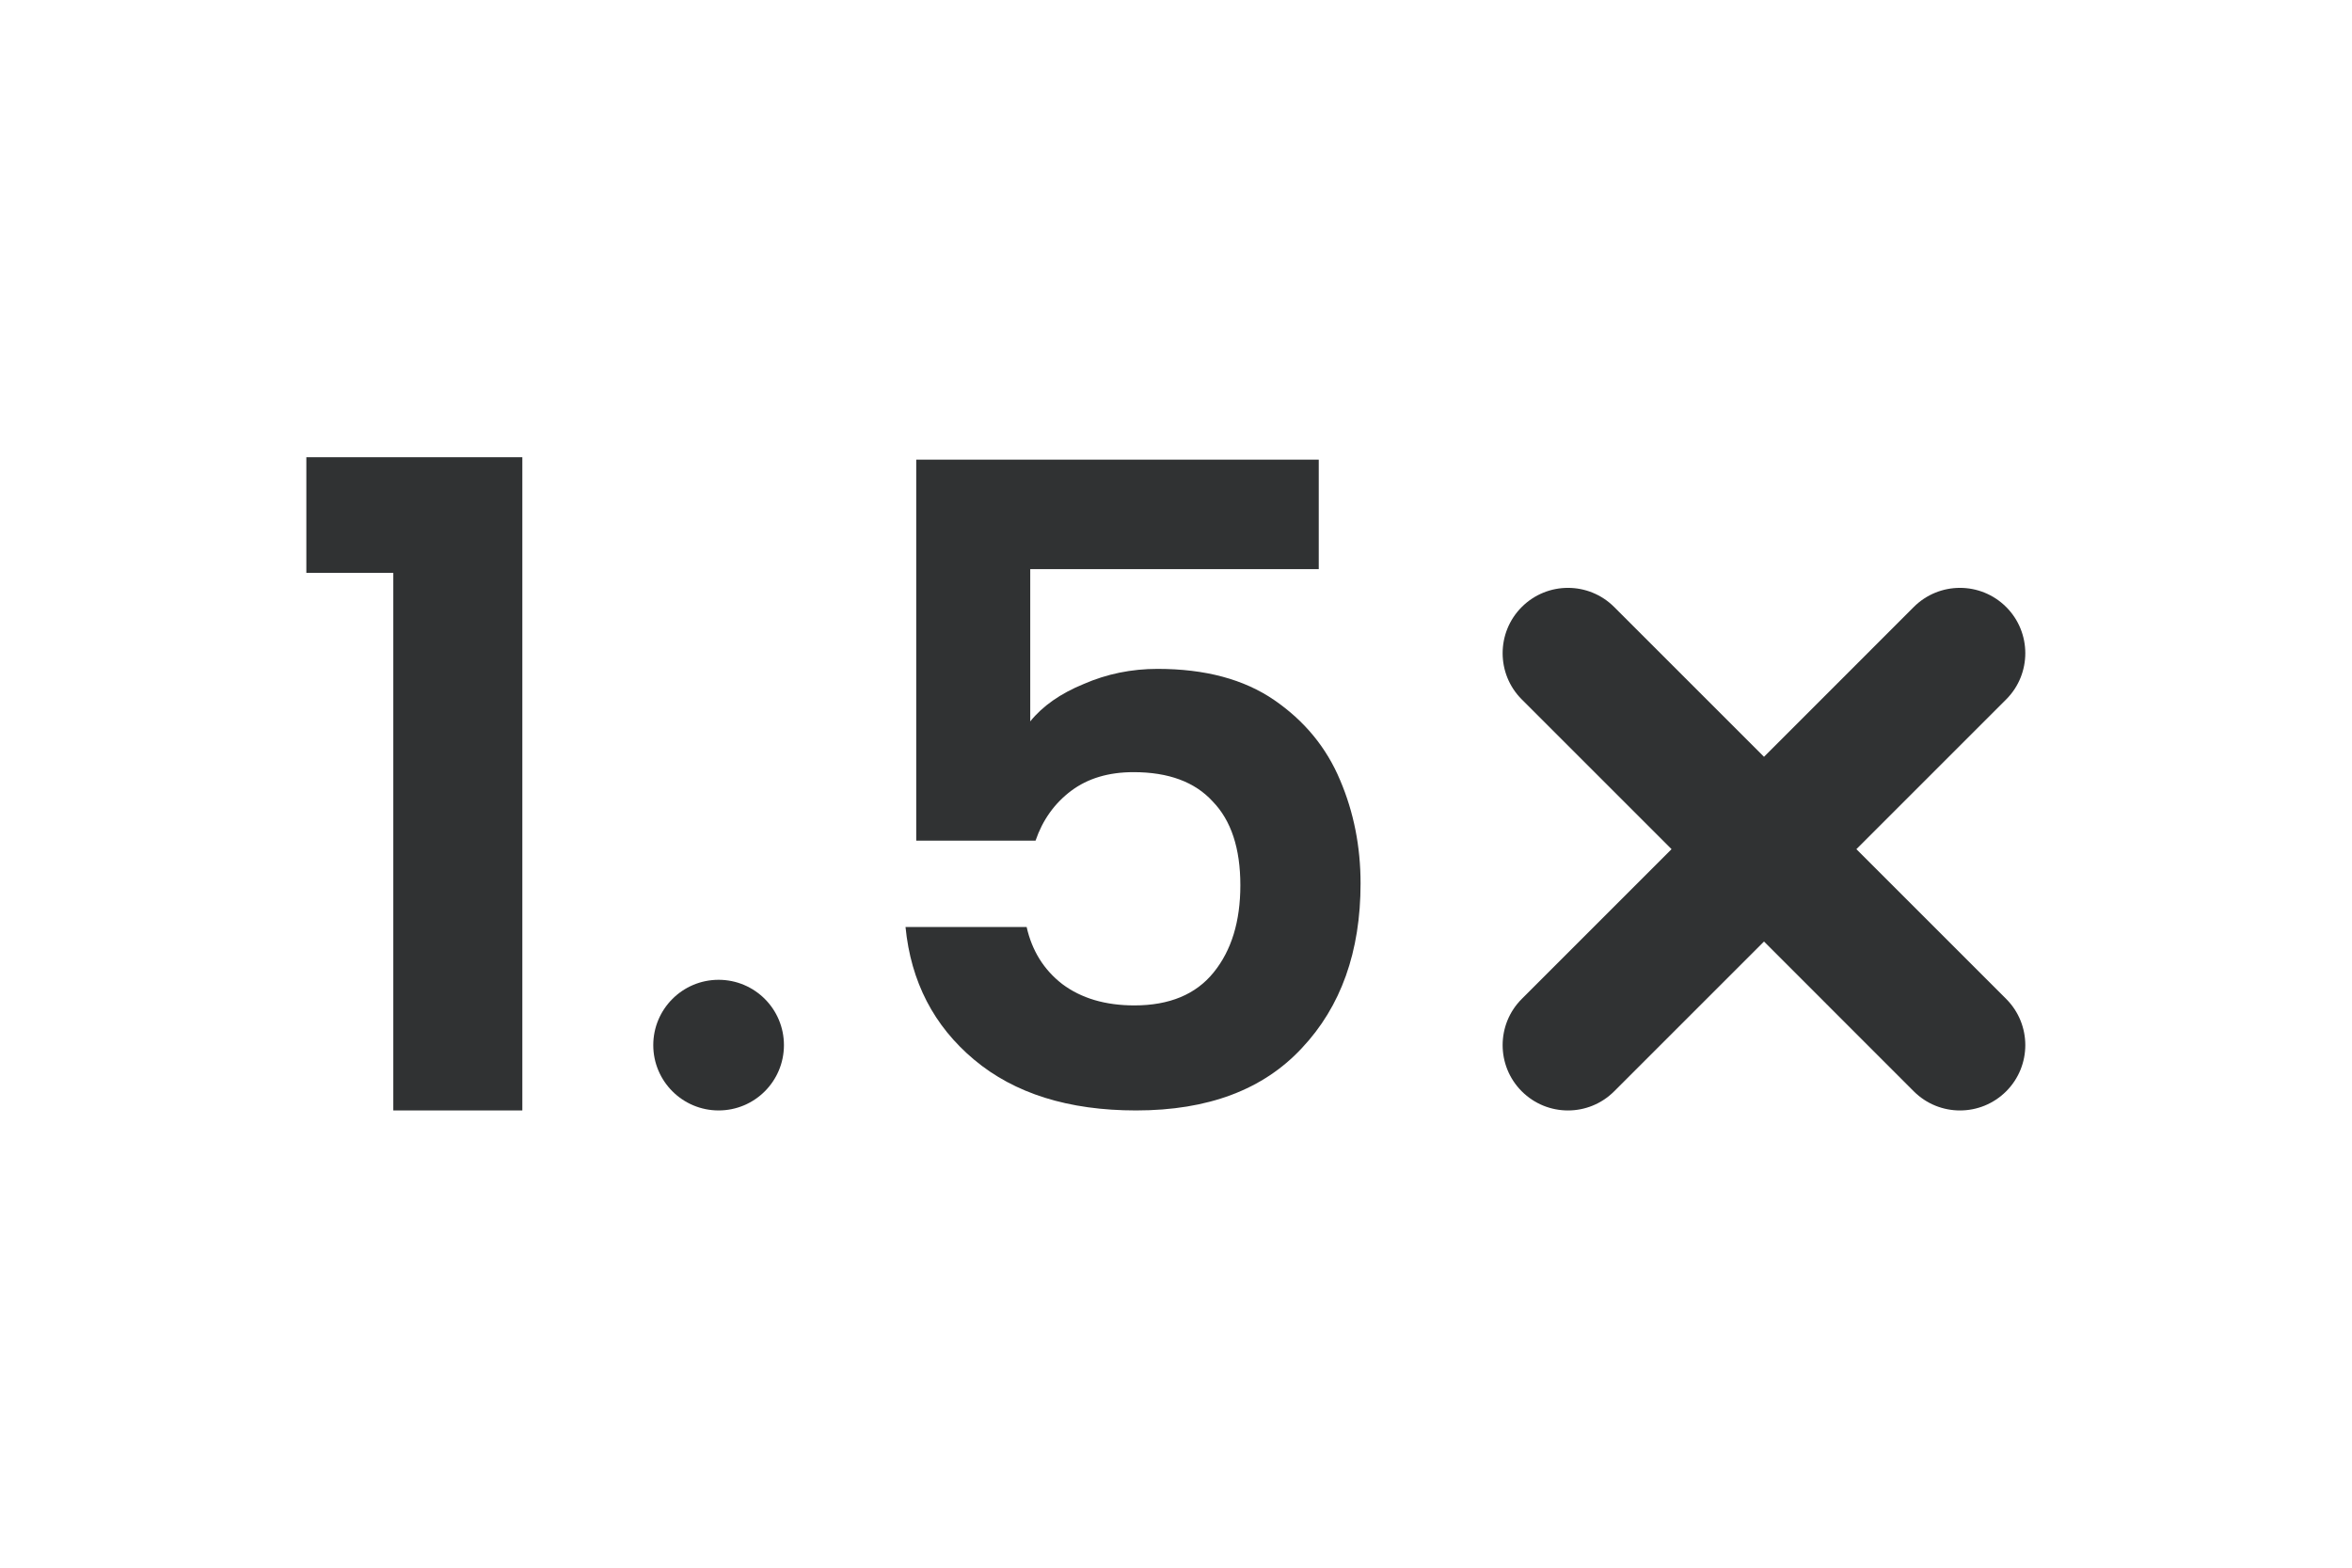 <svg width="36" height="24" viewBox="0 0 36 24" fill="none" xmlns="http://www.w3.org/2000/svg">
    <path d="M4.689 7V8.77H6.02V17H7.995V7H4.689Z" fill="#303233" />
    <path
        d="M20.185 8.713H15.769V11.044C15.959 10.808 16.232 10.617 16.586 10.472C16.941 10.317 17.318 10.24 17.718 10.24C18.445 10.24 19.04 10.399 19.503 10.717C19.966 11.035 20.303 11.444 20.512 11.944C20.721 12.434 20.825 12.961 20.825 13.524C20.825 14.569 20.525 15.41 19.926 16.046C19.335 16.682 18.49 17 17.39 17C16.355 17 15.528 16.741 14.91 16.223C14.292 15.705 13.942 15.028 13.86 14.192H15.714C15.796 14.556 15.978 14.847 16.259 15.065C16.55 15.283 16.918 15.392 17.363 15.392C17.899 15.392 18.304 15.224 18.576 14.887C18.849 14.551 18.985 14.106 18.985 13.552C18.985 12.988 18.844 12.561 18.563 12.271C18.29 11.971 17.886 11.821 17.35 11.821C16.968 11.821 16.65 11.916 16.395 12.107C16.141 12.298 15.959 12.552 15.85 12.87H14.024V7.037H20.185V8.713Z"
        fill="#303233" />
    <path
        d="M10.999 17C11.552 17 11.999 16.552 11.999 16C11.999 15.448 11.552 15 10.999 15C10.447 15 9.999 15.448 9.999 16C9.999 16.552 10.447 17 10.999 17Z"
        fill="#303233" />
    <path
        d="M24.707 9.293C24.316 8.902 23.683 8.902 23.292 9.293C22.902 9.683 22.902 10.317 23.292 10.707L25.585 13L23.292 15.293C22.902 15.683 22.902 16.317 23.292 16.707C23.683 17.098 24.316 17.098 24.707 16.707L27 14.414L29.292 16.707C29.683 17.098 30.316 17.098 30.707 16.707C31.097 16.317 31.097 15.683 30.707 15.293L28.414 13L30.707 10.707C31.097 10.317 31.097 9.683 30.707 9.293C30.316 8.902 29.683 8.902 29.292 9.293L27 11.586L24.707 9.293Z"
        fill="#303233" />
</svg>
